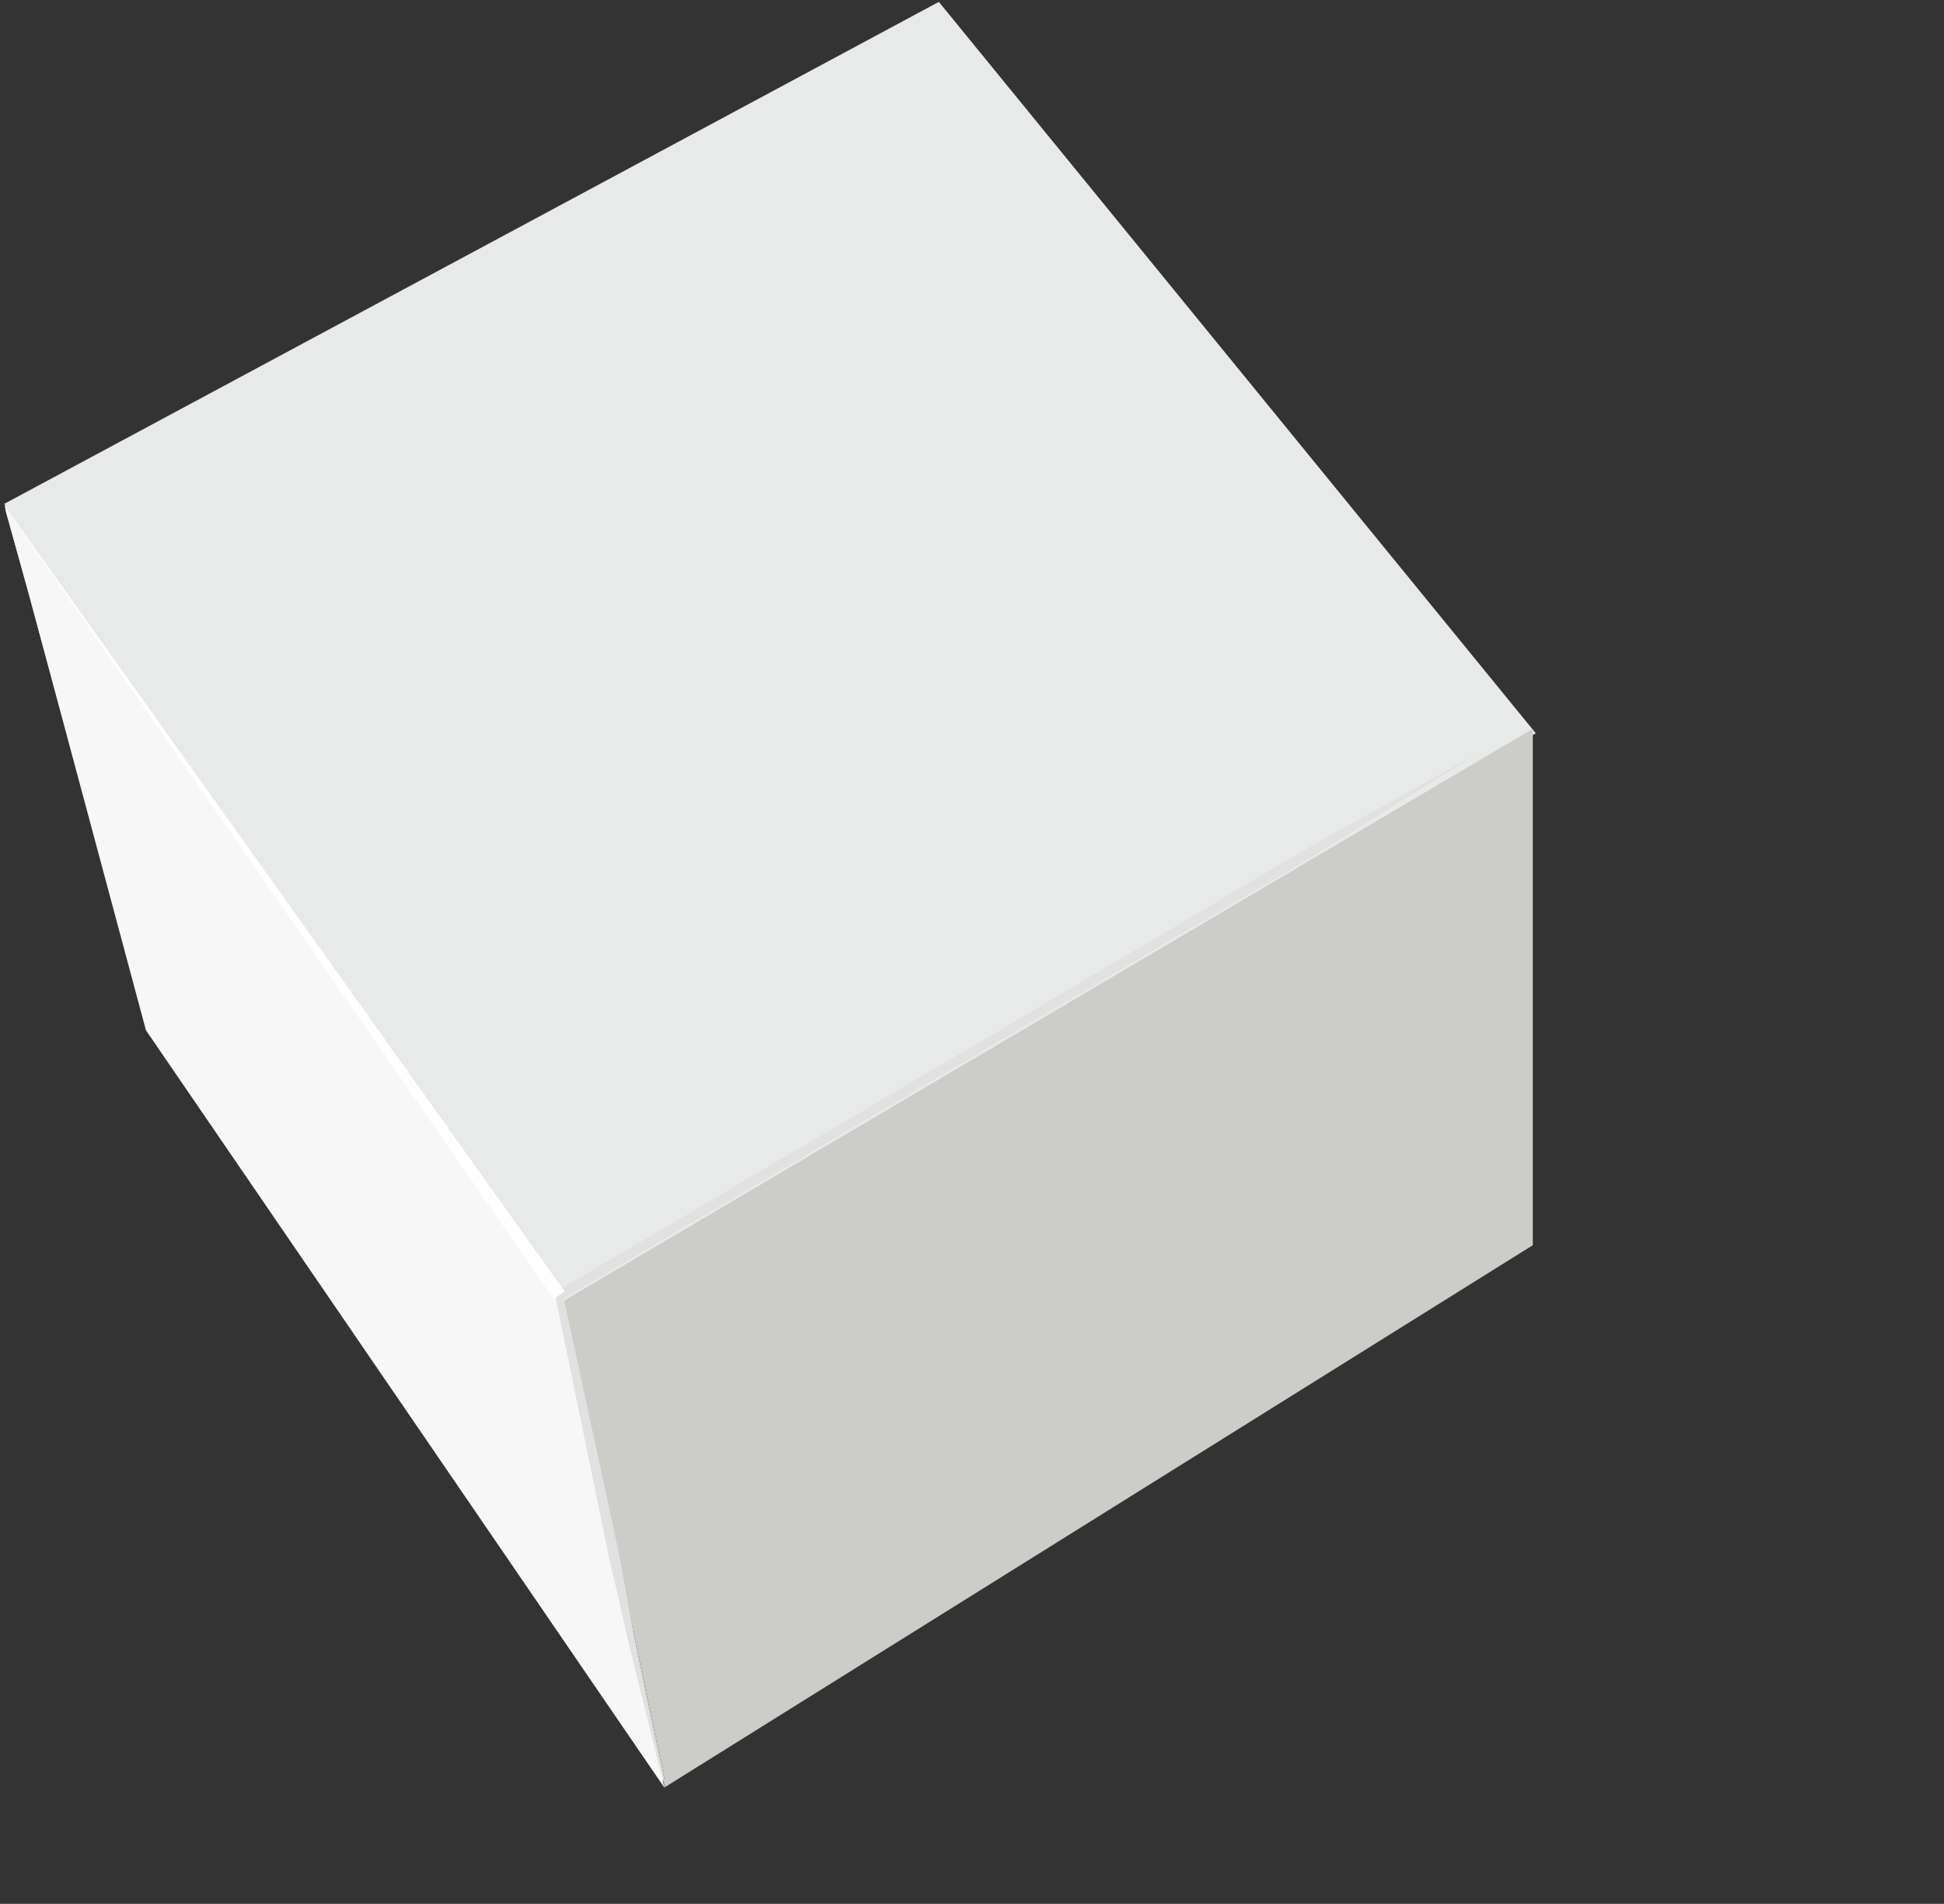 <svg width="383" height="375" viewBox="0 0 383 375" fill="none" xmlns="http://www.w3.org/2000/svg">
<rect x="0" y="0" width="383" height="375" fill="#333333" stroke="none"/>
<path d="M111.054 256.737L301.468 144.233L185.24 0.957L0.902 99.643L111.054 256.737Z" fill="#E7EAE9"/>
<path d="M110.98 257.325L0.828 99.251L184.97 0.369L302.57 144.429L110.98 257.325ZM1.612 99.839L111.274 256.639L300.904 144.135L184.97 1.545L1.612 99.839Z" fill="#E7EAE9"/>
<path d="M131.144 351.405L111.054 256.737L0.902 99.643L29.126 202.739L131.144 351.405Z" fill="#F7F7F7"/>
<path d="M130.87 352.091L28.753 202.935L1.02 99.643L111.564 256.443L130.87 352.091ZM29.636 202.641L130.282 349.641L110.682 257.129L1.02 100.329L29.636 202.641Z" fill="#F7F7F7"/>
<path d="M301.492 245.076V144.234L111.078 256.738L131.168 351.406L301.492 245.076Z" fill="#CCCCC9"/>
<path d="M130.883 352.09V351.502L110.695 256.442L301.991 143.546V245.27L130.883 352.09ZM111.283 256.932L130.883 350.718L301.109 244.878V145.016L111.283 256.932Z" fill="#CCCCC9"/>
<path d="M130.876 352.094L123.624 322.694L121.076 311.424C120.096 307.7 119.41 303.878 118.626 300.154L109.316 254.878V254.192H109.904L200.456 200.88L245.634 174.126L257.002 167.462C260.726 165.208 264.646 163.15 268.468 160.994L291.4 148.254L269.056 162.17L257.982 169.128L246.614 175.792L201.338 202.448L110.884 255.858V254.878L120.684 300.154C121.468 303.878 122.35 307.602 122.938 311.424L124.996 322.792L130.876 352.094Z" fill="#E1E1E1"/>
<path d="M109.094 255.855L0.902 99.643L111.25 254.385L109.094 255.855Z" fill="white"/>
</svg>
